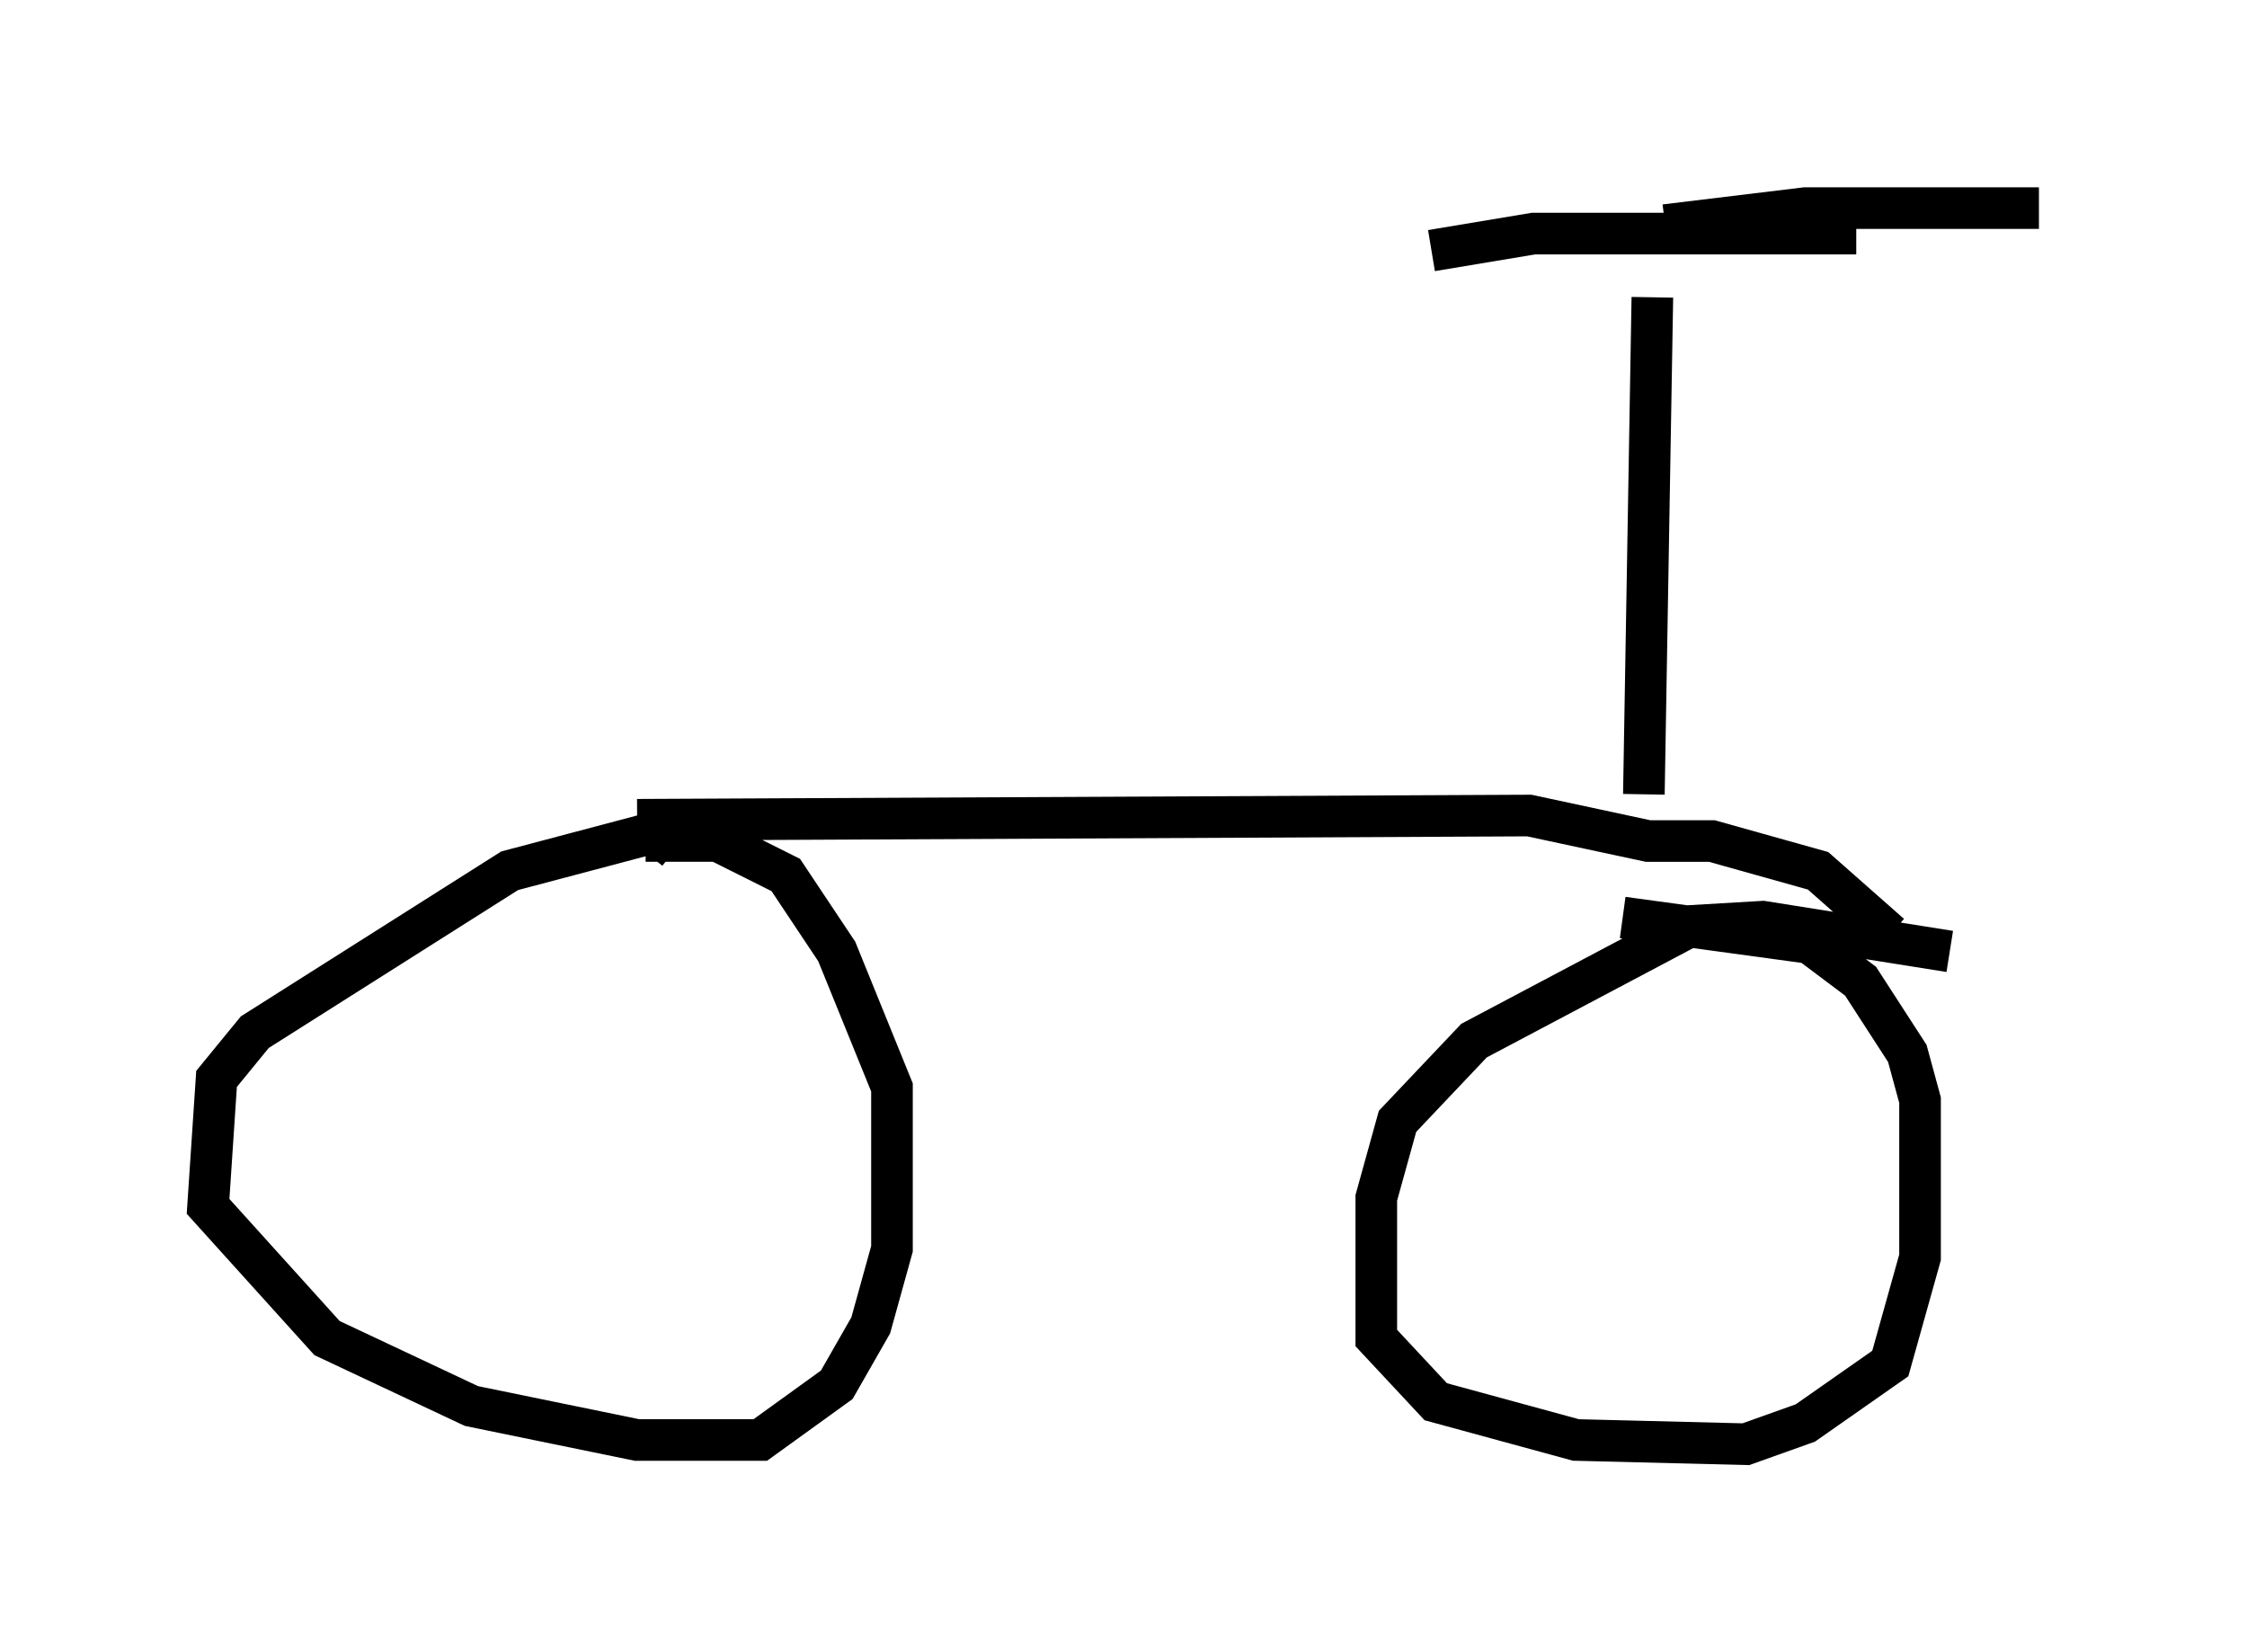 <?xml version="1.0" encoding="utf-8" ?>
<svg baseProfile="full" height="39.707" version="1.1" width="53.998" xmlns="http://www.w3.org/2000/svg" xmlns:ev="http://www.w3.org/2001/xml-events" xmlns:xlink="http://www.w3.org/1999/xlink"><defs /><rect fill="white" height="39.707" width="53.998" x="0" y="0" /><path d="M17.148, 23.681 m-0.919, -3.267 l-0.51, -0.408 -3.471, 0.919 l-6.125, 3.879 -0.919, 1.123 l-0.204, 3.063 2.858, 3.165 l3.471, 1.633 3.981, 0.817 l2.96, 0.0 1.838, -1.327 l0.817, -1.429 0.51, -1.838 l0.0, -3.879 -1.327, -3.267 l-1.225, -1.838 -1.633, -0.817 l-1.735, 0.0 m31.34, 2.654 l-4.492, -0.715 -1.735, 0.102 l-5.206, 2.756 -1.838, 1.94 l-0.51, 1.838 0.0, 3.369 l1.429, 1.531 3.369, 0.919 l4.083, 0.102 1.429, -0.51 l2.042, -1.429 0.715, -2.552 l0.0, -3.777 -0.306, -1.123 l-1.123, -1.735 -1.225, -0.919 l-4.492, -0.613 m-23.684, -2.348 l21.438, -0.102 2.858, 0.613 l1.531, 0.0 2.552, 0.715 l1.735, 1.531 m-5.921, -3.369 l0.204, -11.944 m0.306, -1.735 l3.369, -0.408 5.615, 0.0 m-4.39, 0.613 l-7.758, 0.0 -2.45, 0.408 " fill="none" stroke="black" stroke-width="1" /></svg>